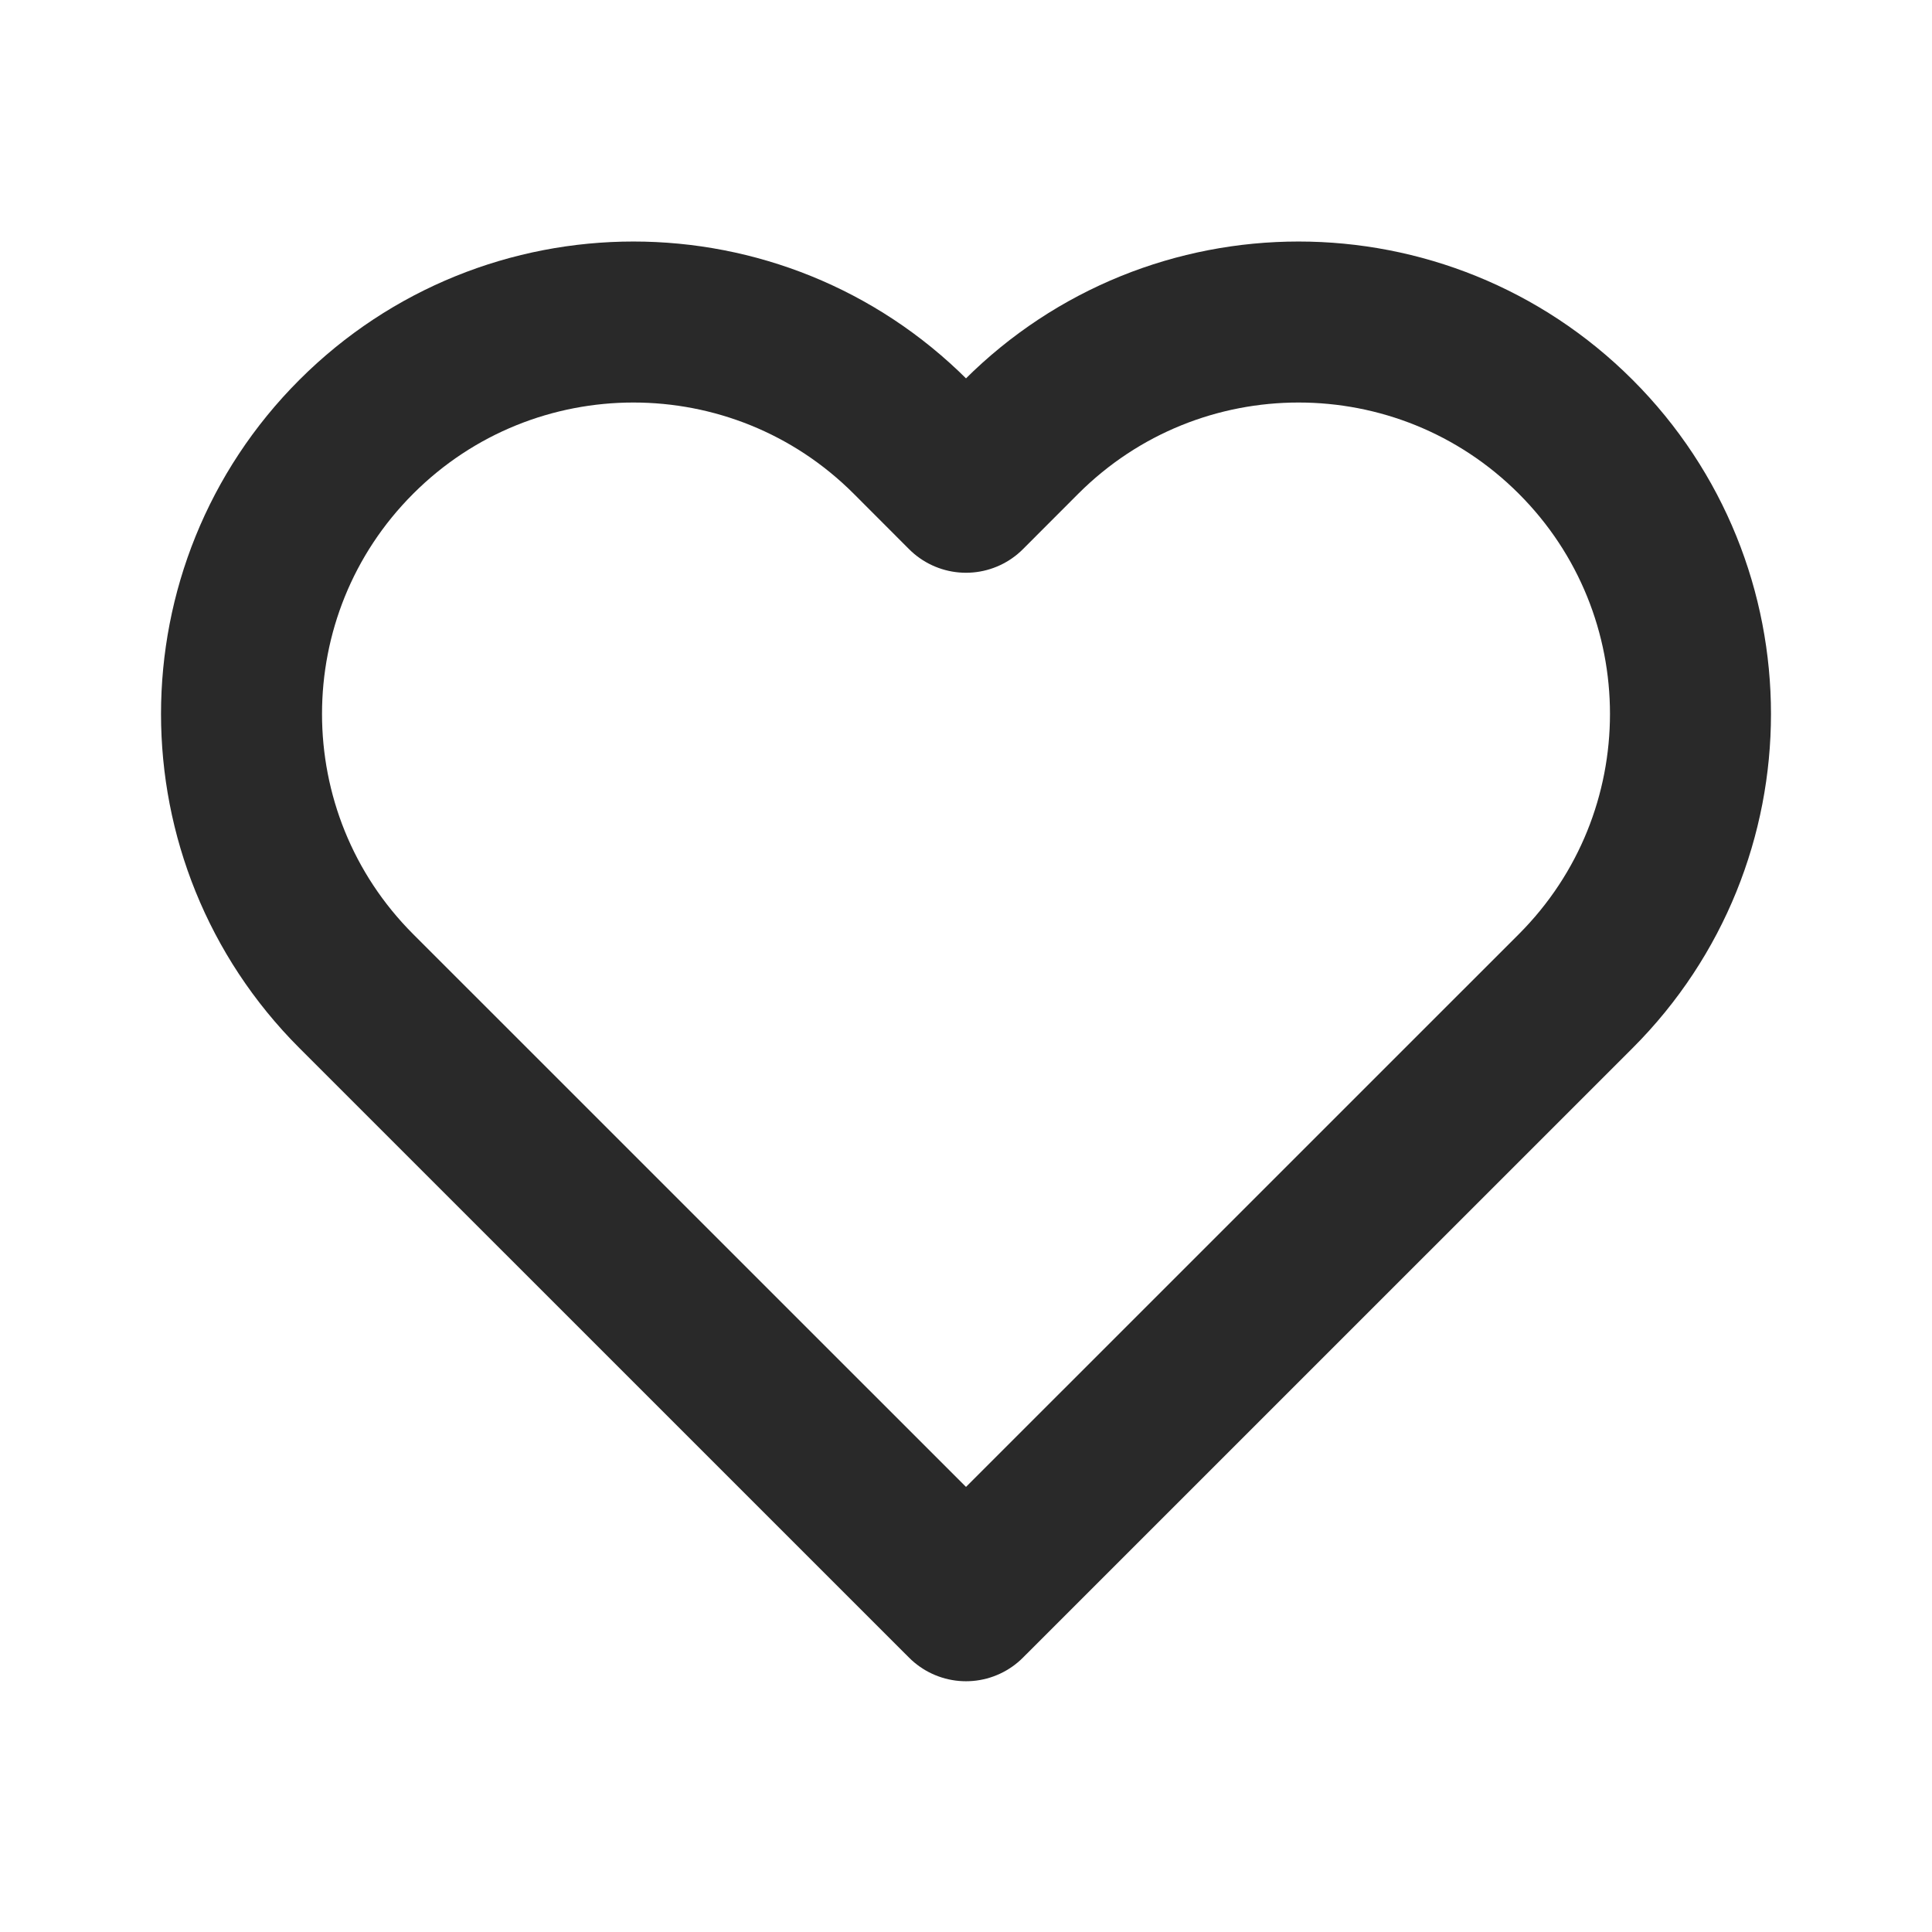 <svg width="24" height="24" viewBox="0 0 24 24" fill="none" xmlns="http://www.w3.org/2000/svg">
<path d="M4.426 12.312L12 19.885L19.574 12.312C21.475 10.41 21.475 7.327 19.574 5.426C17.673 3.525 14.59 3.525 12.688 5.426L12 6.115L11.312 5.426C9.41 3.525 6.327 3.525 4.426 5.426C2.525 7.327 2.525 10.41 4.426 12.312Z" stroke="#292929" stroke-width="2" stroke-linejoin="round"/>
</svg>
